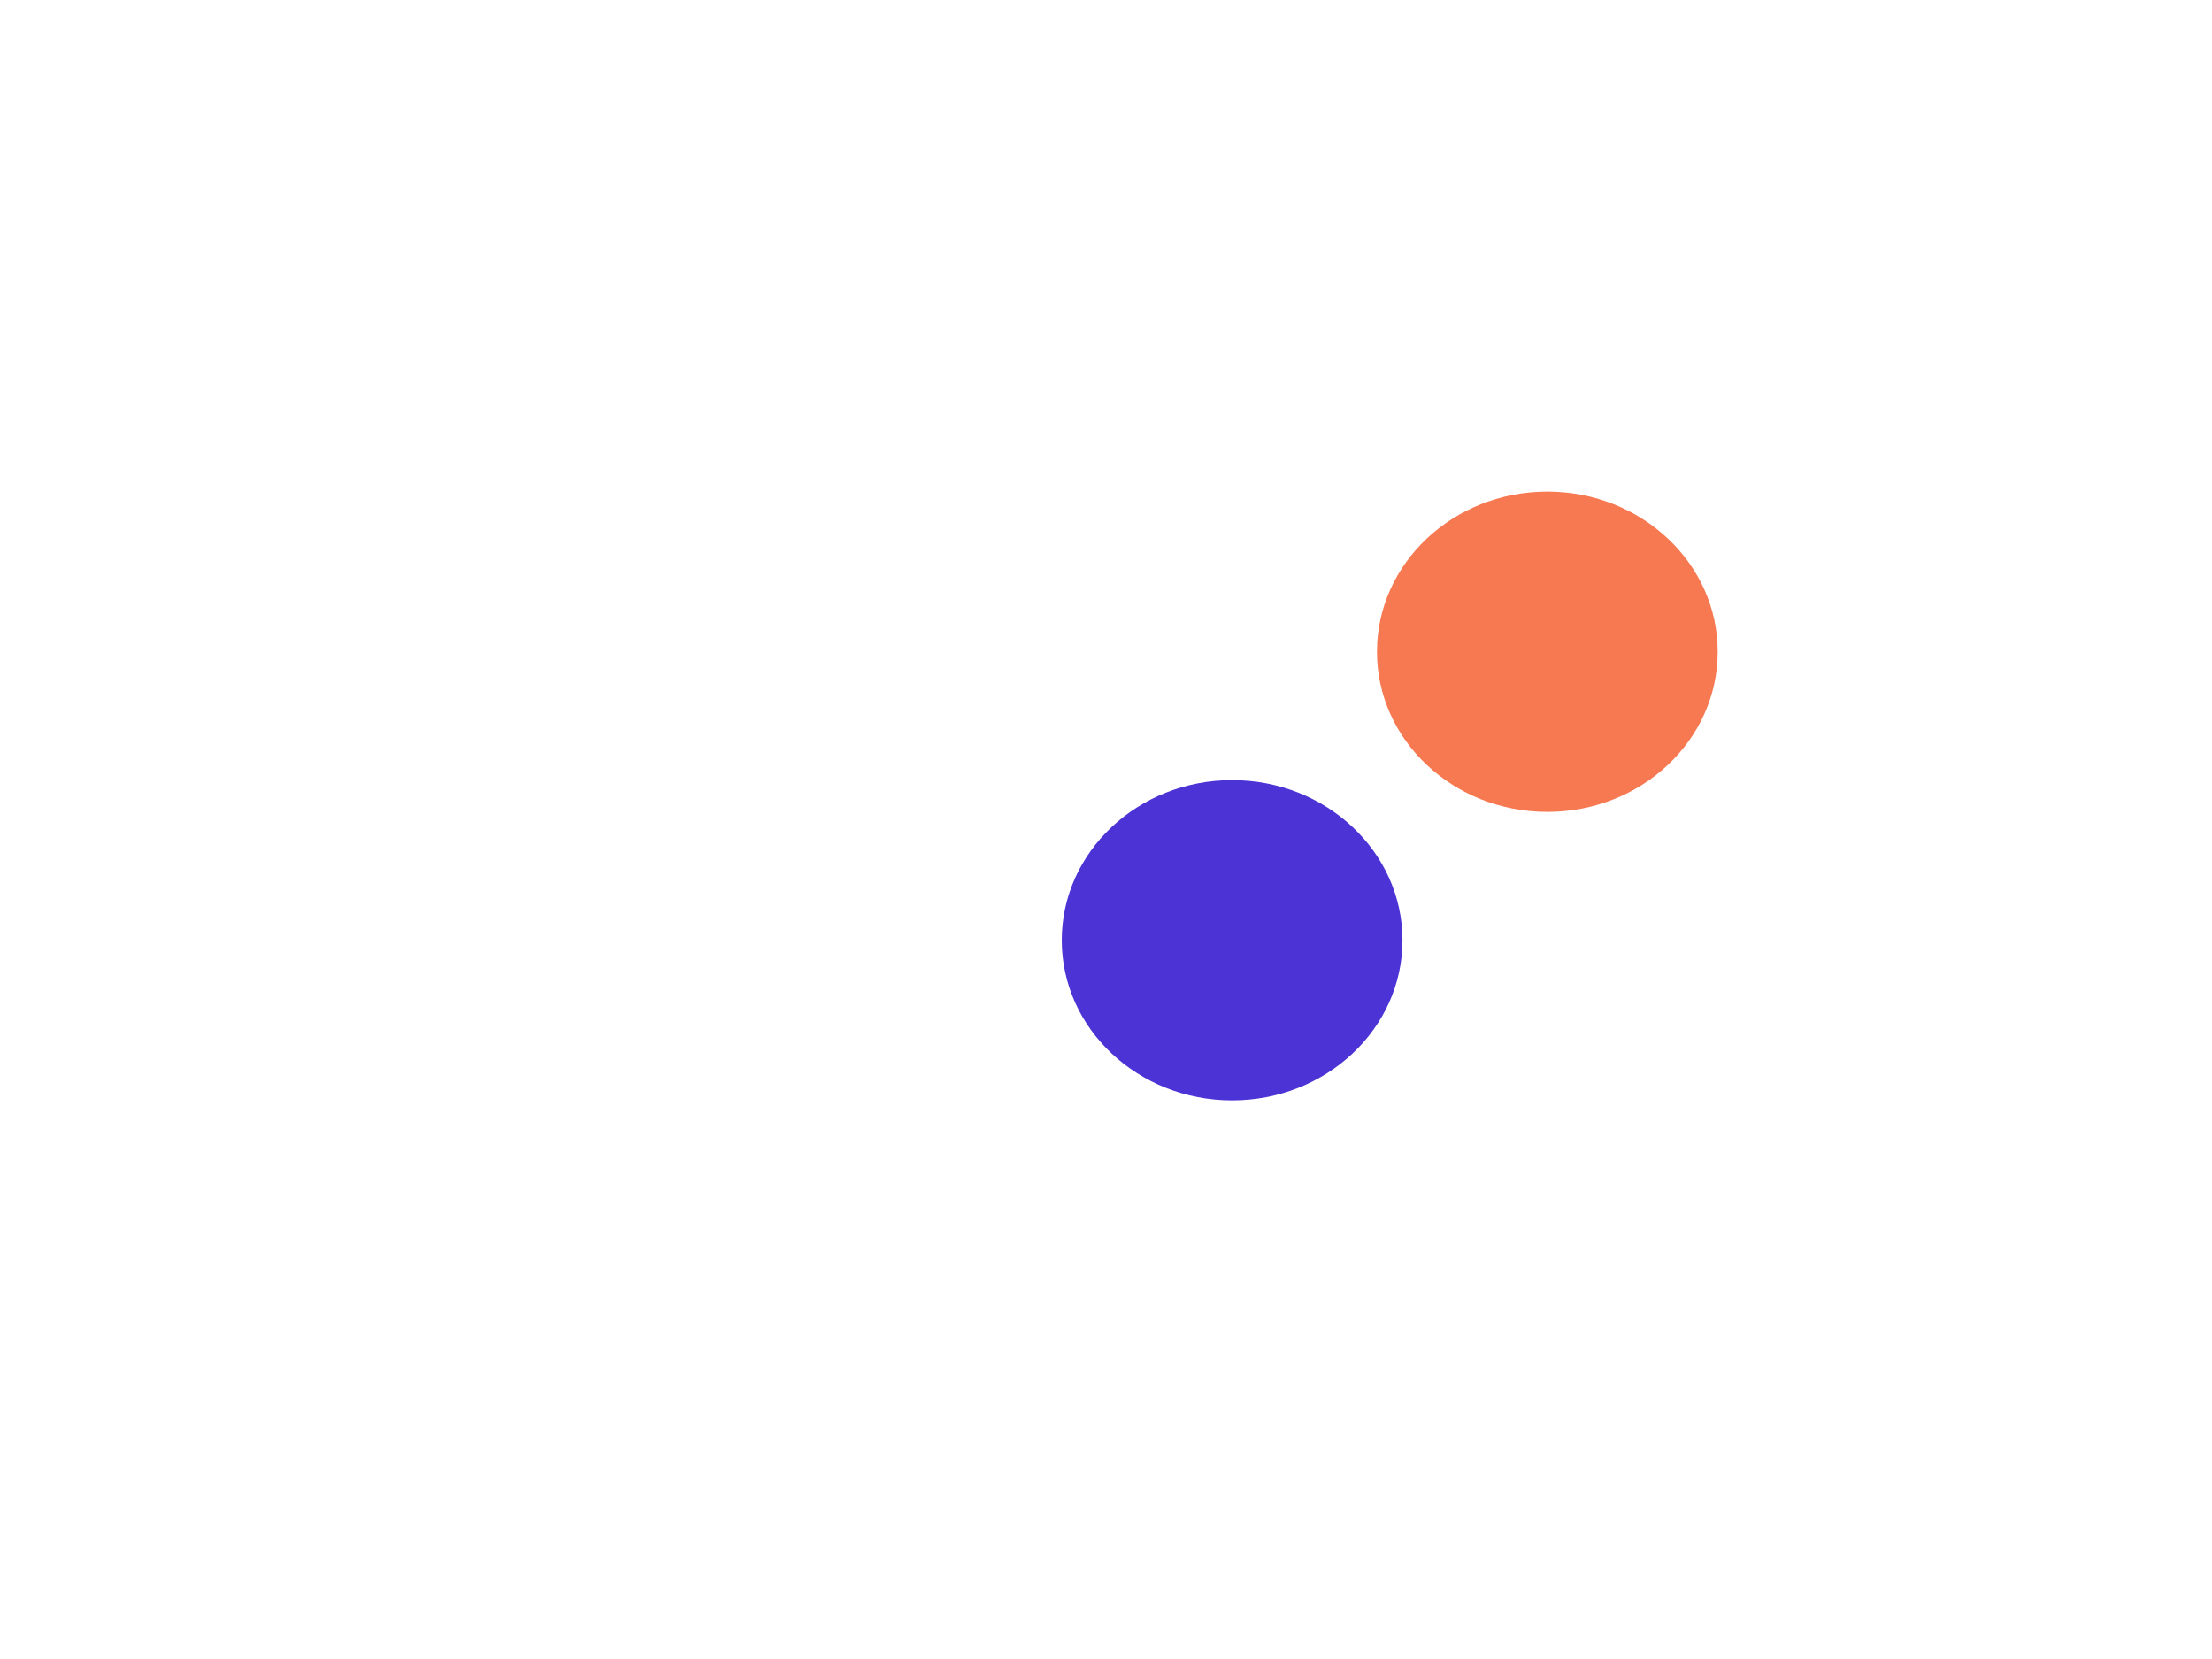 <svg width="800" height="600" viewBox="0 0 800 600" fill="none" xmlns="http://www.w3.org/2000/svg">
<g opacity="0.8" clip-path="url(#clip0_1243_9974)">
<g filter="url(#filter0_f_1243_9974)">
<ellipse cx="559.614" cy="235.717" rx="61.614" ry="57.917" fill="#F55725"/>
</g>
<g filter="url(#filter1_f_1243_9974)">
<ellipse cx="445.614" cy="340.057" rx="61.614" ry="57.917" fill="#1F00CC"/>
</g>
</g>
<defs>
<filter id="filter0_f_1243_9974" x="298" y="-22.2" width="523.227" height="515.835" filterUnits="userSpaceOnUse" color-interpolation-filters="sRGB">
<feFlood flood-opacity="0" result="BackgroundImageFix"/>
<feBlend mode="normal" in="SourceGraphic" in2="BackgroundImageFix" result="shape"/>
<feGaussianBlur stdDeviation="100" result="effect1_foregroundBlur_1243_9974"/>
</filter>
<filter id="filter1_f_1243_9974" x="184" y="82.14" width="523.227" height="515.835" filterUnits="userSpaceOnUse" color-interpolation-filters="sRGB">
<feFlood flood-opacity="0" result="BackgroundImageFix"/>
<feBlend mode="normal" in="SourceGraphic" in2="BackgroundImageFix" result="shape"/>
<feGaussianBlur stdDeviation="100" result="effect1_foregroundBlur_1243_9974"/>
</filter>
<clipPath id="clip0_1243_9974">
<rect width="800" height="600" fill="white"/>
</clipPath>
</defs>
</svg>
